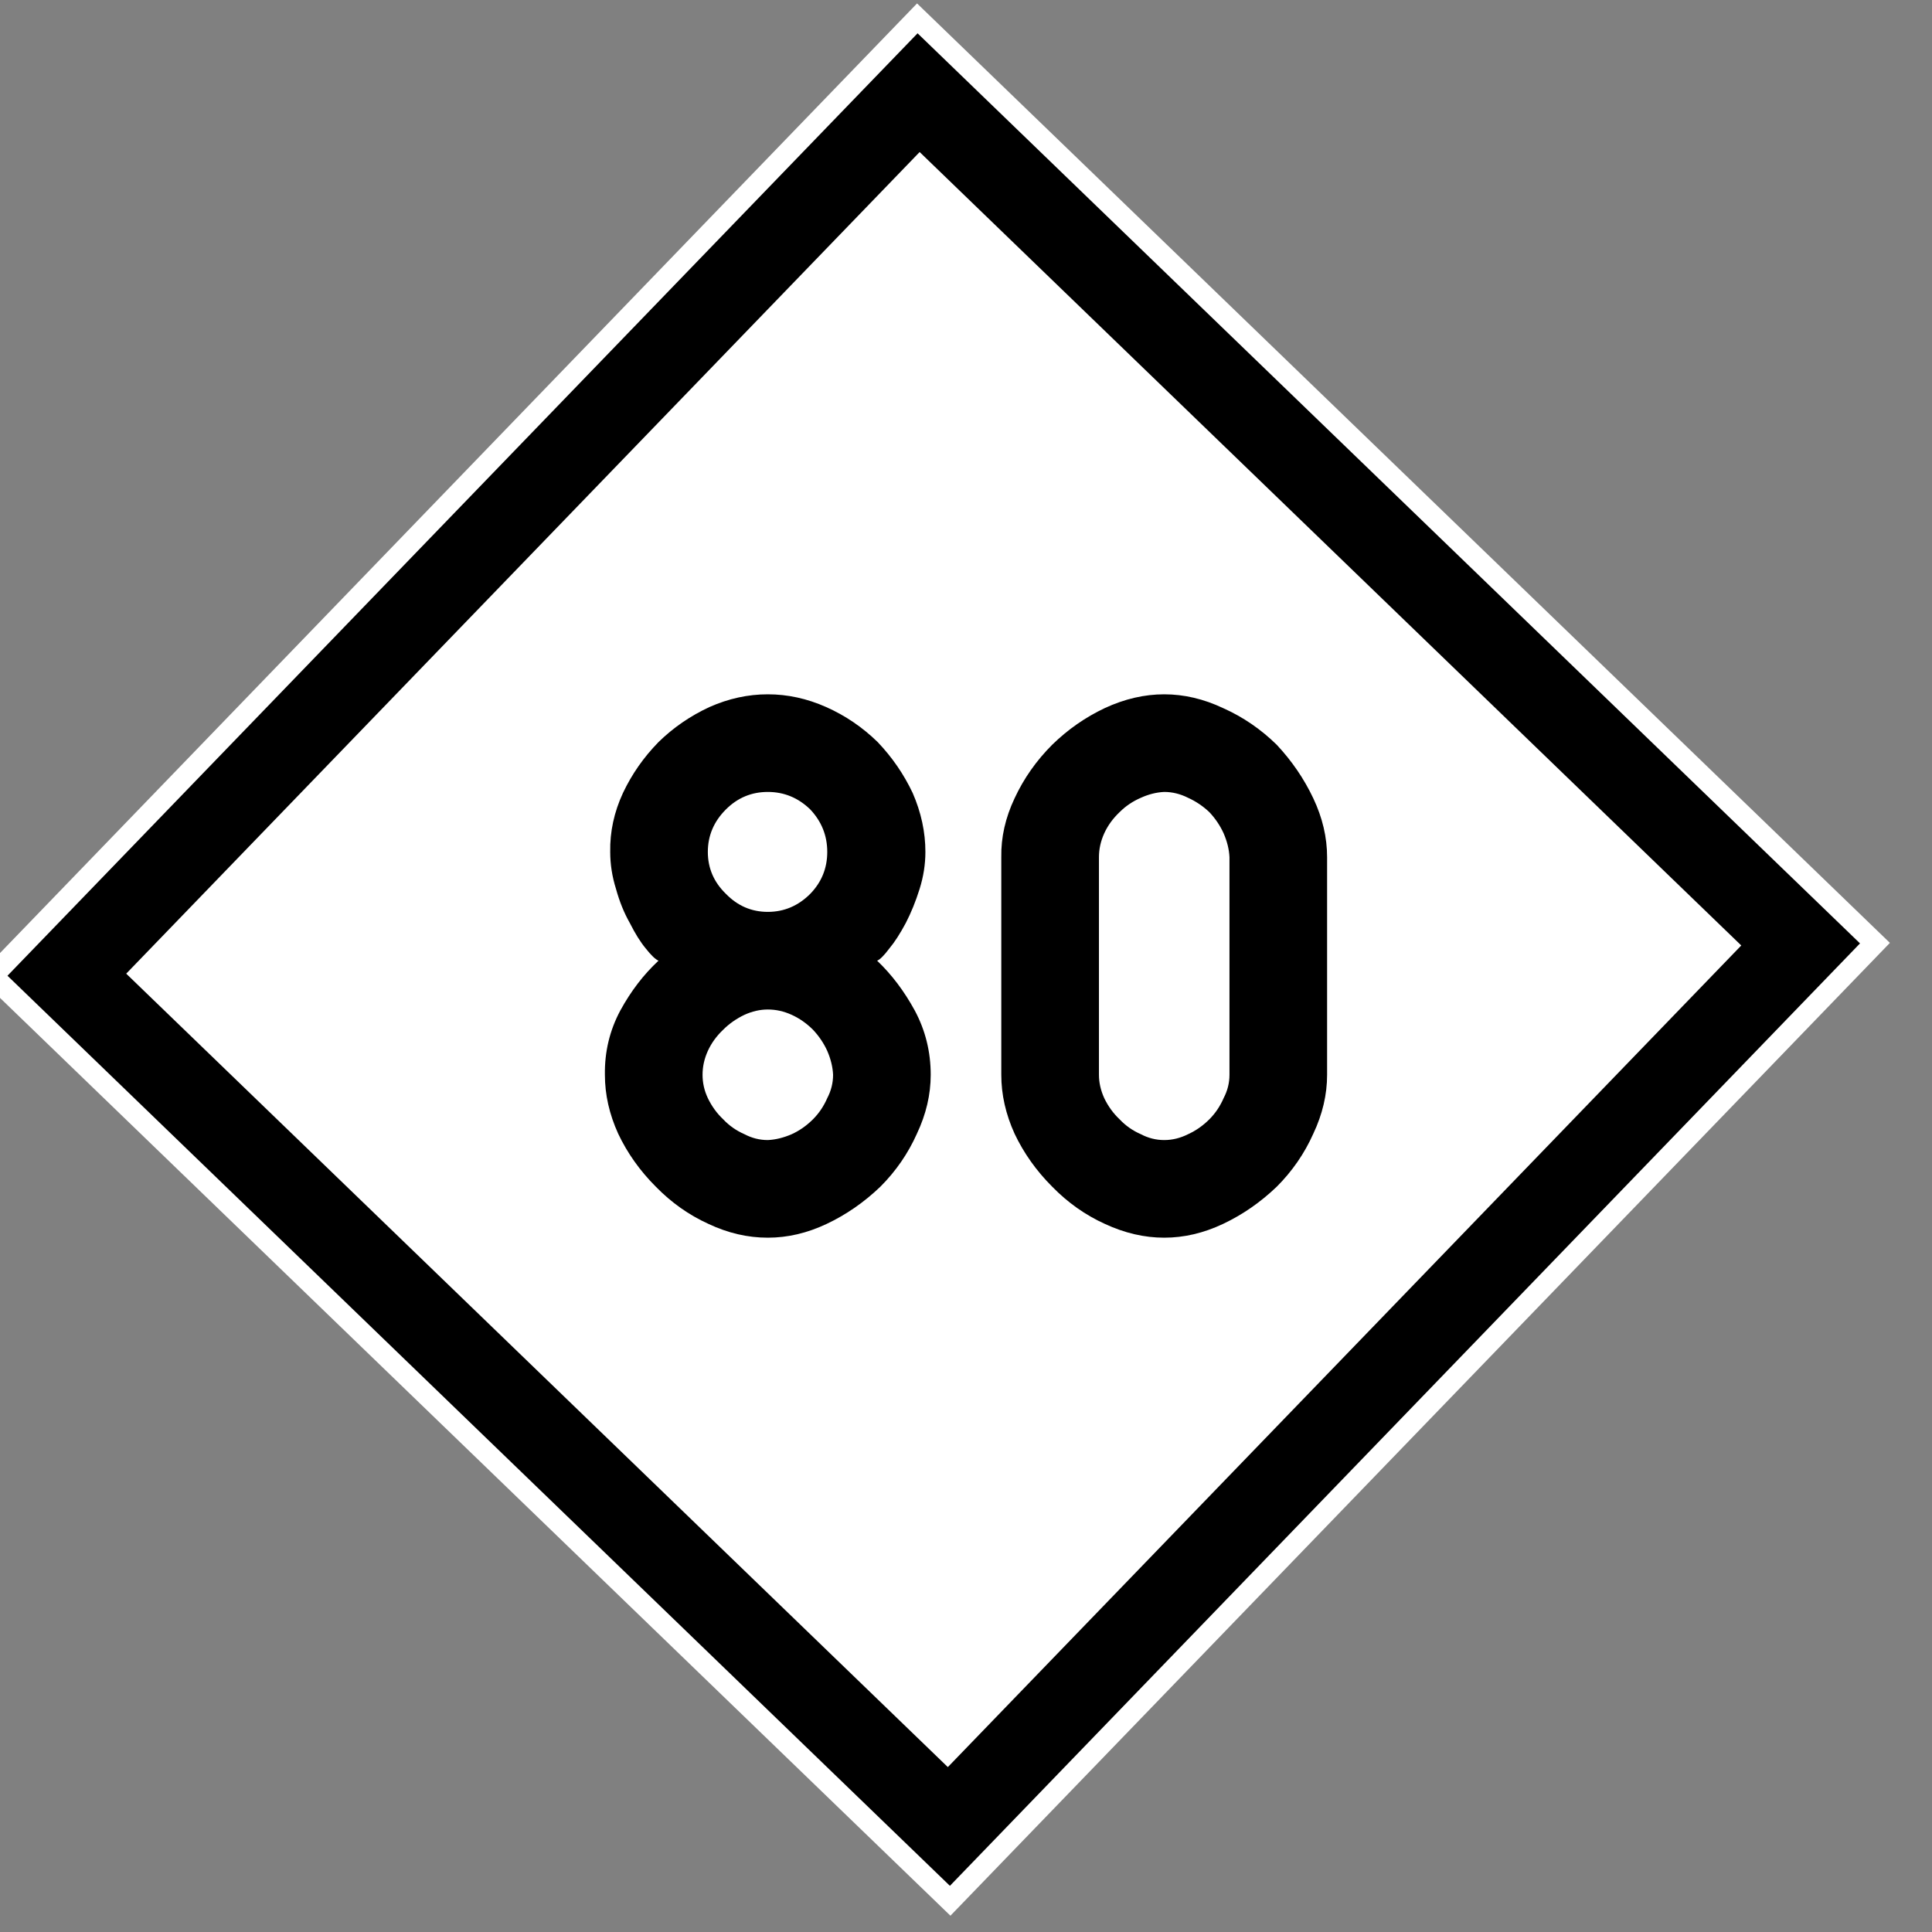 <svg xmlns="http://www.w3.org/2000/svg" width="64" height="64"><rect width="100%" height="100%" fill="#808080" stroke="none"/><path d="M-42.268-5.158h64v64h-64z" style="fill:#fff;fill-opacity:1;fill-rule:nonzero;stroke:none;stroke-width:.637" transform="rotate(44 -4.213 72.462)scale(.7)"/><path d="M-39.281-2.171h58.026v58.026h-58.026z" style="fill:none;stroke:#000;stroke-width:3.974;stroke-miterlimit:4;stroke-dasharray:none;stroke-opacity:1" transform="rotate(44 -4.213 72.462)scale(.7)"/><g style="font-style:normal;font-variant:normal;font-weight:400;font-stretch:normal;font-size:18px;line-height:1.25;font-family:Roboto;font-variant-ligatures:normal;font-variant-caps:normal;font-variant-numeric:normal;font-feature-settings:normal;text-align:start;letter-spacing:0;word-spacing:0;writing-mode:lr-tb;text-anchor:start;fill:#000;fill-opacity:1;stroke:none;stroke-width:2.25"><path d="M138.387 33.063q0-.985-.421-1.952-.44-.931-1.16-1.687-.756-.738-1.706-1.16-.949-.422-1.933-.422t-1.934.422q-.95.44-1.687 1.16-.739.756-1.178 1.687-.44.95-.422 1.952 0 .615.193 1.23.176.633.457 1.125.264.527.528.844.263.334.422.404-.739.686-1.266 1.652-.527.985-.51 2.127 0 .985.44 1.952.457.966 1.248 1.757.773.791 1.74 1.23.967.458 1.969.458.984 0 1.95-.457.968-.457 1.776-1.23.774-.774 1.213-1.758.457-.967.457-1.952 0-1.142-.527-2.127-.527-.966-1.248-1.652.14-.053.404-.404.264-.317.545-.844.264-.51.457-1.125t.193-1.23m-3.251 0q0 .808-.563 1.388-.598.598-1.406.598-.809 0-1.389-.598-.598-.58-.598-1.388 0-.809.598-1.407.58-.58 1.389-.58.808 0 1.406.58.563.598.563 1.407m-4.131 7.382q0-.404.175-.79.176-.387.51-.704.299-.299.703-.492.387-.176.774-.176.404 0 .79.176.387.176.704.492.299.317.475.703.175.405.193.791 0 .405-.193.774-.176.404-.475.703-.317.316-.703.492-.405.176-.791.194-.405 0-.774-.194-.404-.176-.703-.492-.316-.299-.51-.703-.175-.37-.175-.774m15.293 5.397q.984 0 1.95-.457.968-.457 1.776-1.23.774-.774 1.213-1.758.457-.967.457-1.952v-7.207q0-.984-.457-1.95-.457-.968-1.213-1.776-.79-.774-1.775-1.213-.967-.457-1.951-.457t-1.97.457q-.966.457-1.74 1.213-.79.79-1.247 1.775-.457.967-.44 1.951v7.207q0 .985.44 1.952.457.966 1.248 1.757.773.791 1.74 1.23.984.458 1.969.458m0-3.234q-.405 0-.774-.194-.404-.176-.703-.492-.316-.299-.51-.703-.175-.387-.175-.774v-7.207q0-.404.175-.79.176-.387.51-.704.299-.299.703-.474.387-.176.774-.194.404 0 .79.194.387.175.704.474.299.317.474.703.176.405.194.791v7.207q0 .405-.194.774-.175.404-.474.703-.317.316-.703.492-.387.194-.791.194" aria-label="80" style="font-style:normal;font-variant:normal;font-weight:400;font-stretch:normal;font-family:PoliceSNCF;stroke-width:2.25" transform="translate(-107.732 -4.842)"/></g></svg>